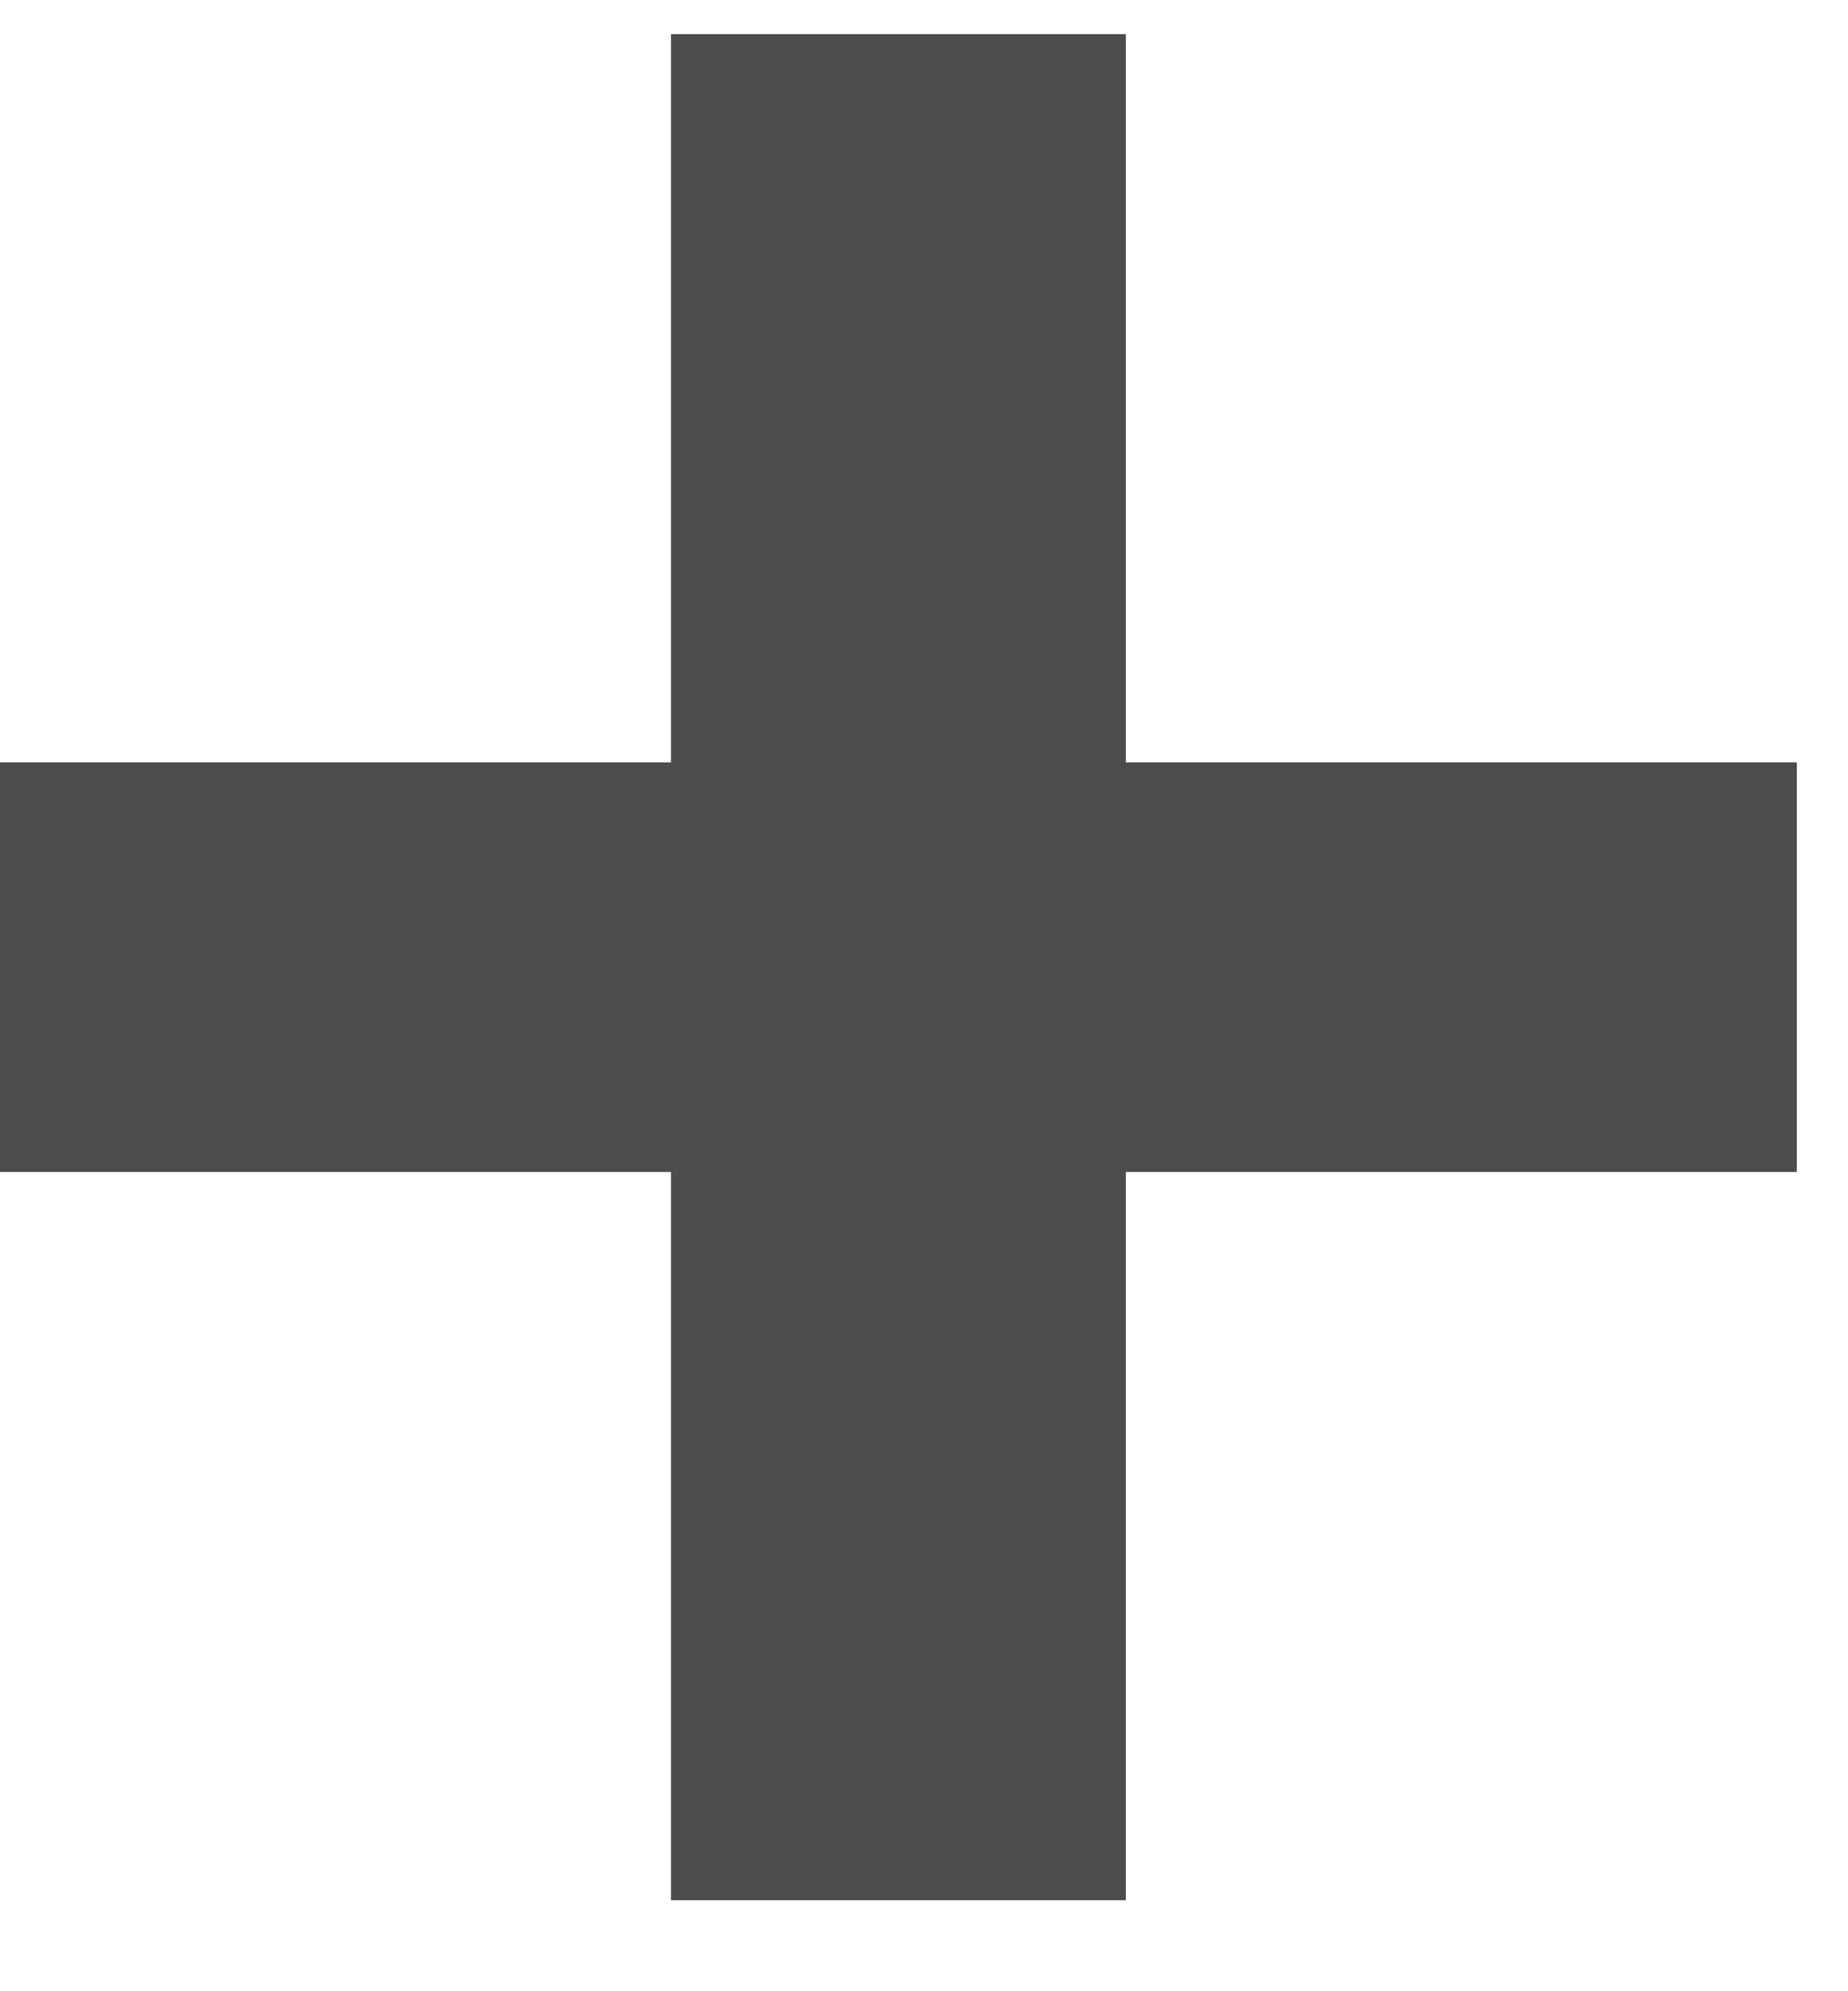 <svg width="13" height="14" viewBox="0 0 13 14" fill="none" xmlns="http://www.w3.org/2000/svg">
<path opacity="0.7" d="M12.64 5.36V8.24H7.92V13.36H4.72V8.24H0V5.36H4.72V0.24H7.92V5.36H12.64Z" fill="black"/>
</svg>
